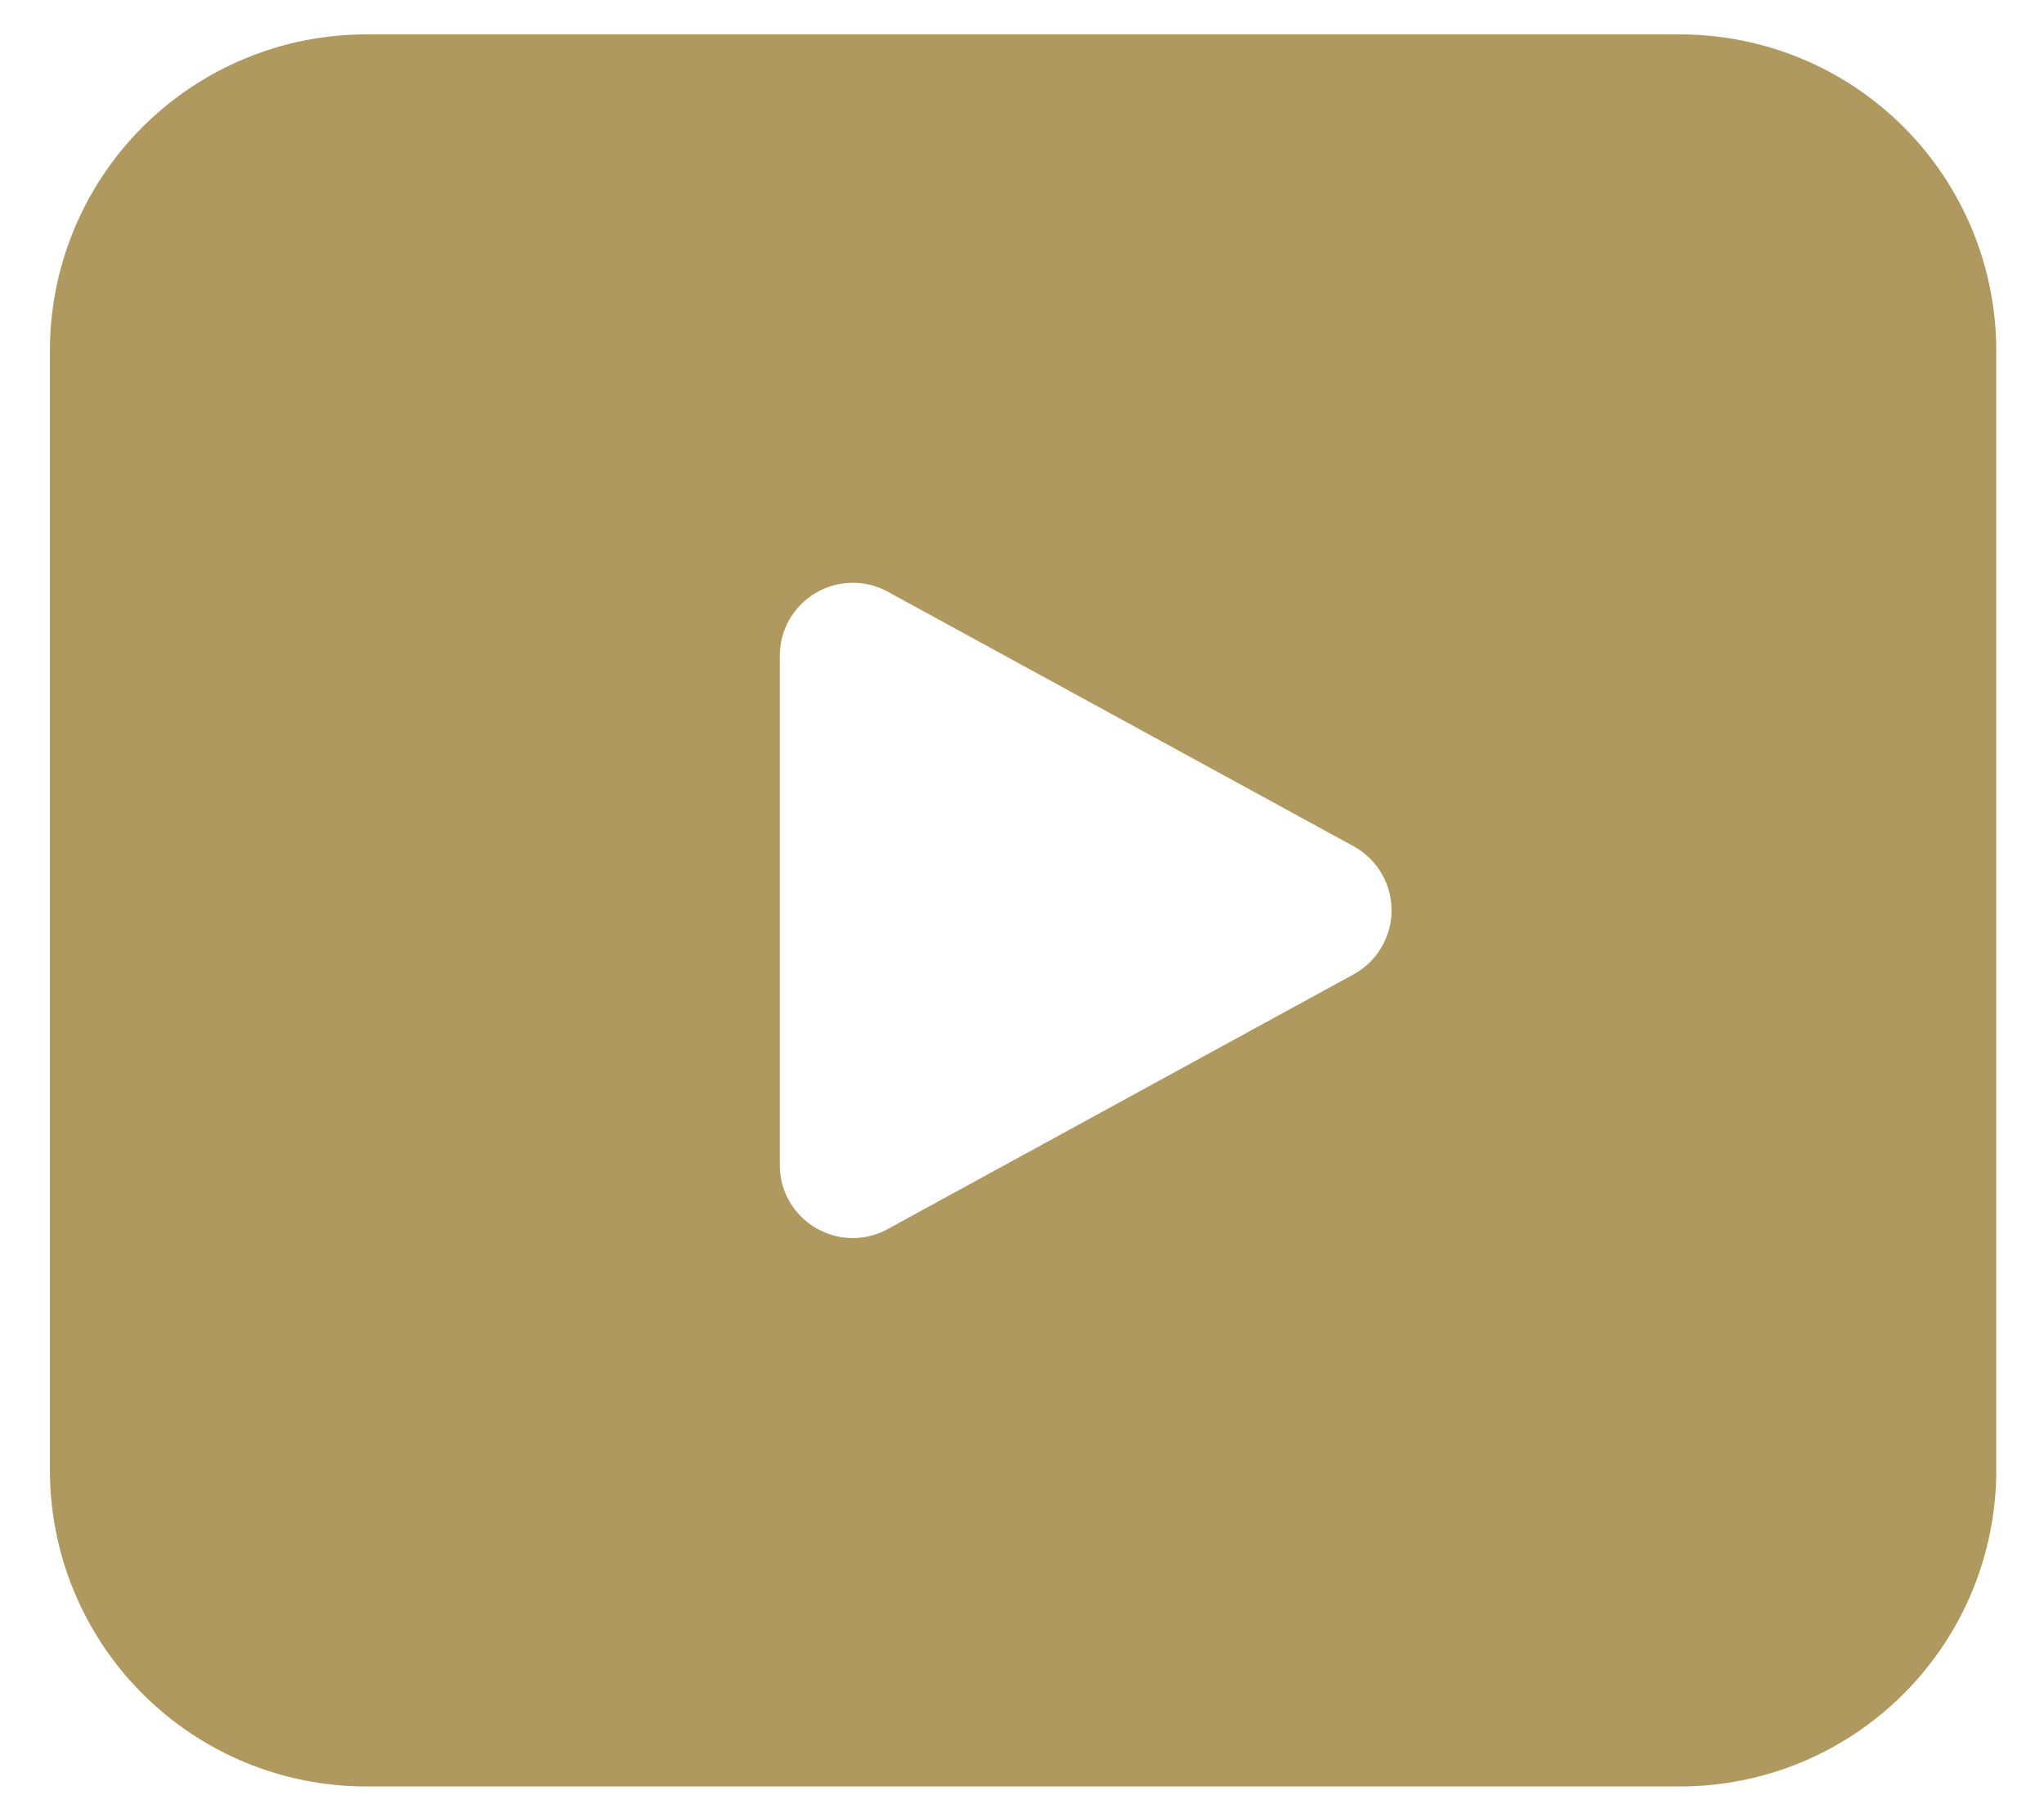 <svg width="34" height="30" viewBox="0 0 34 30" fill="none" xmlns="http://www.w3.org/2000/svg">
<path d="M0.83 5.833C0.83 4.437 1.384 3.099 2.371 2.112C3.358 1.126 4.696 0.572 6.091 0.572H27.945C28.636 0.572 29.32 0.708 29.959 0.972C30.597 1.236 31.177 1.624 31.665 2.112C32.154 2.601 32.541 3.181 32.806 3.819C33.07 4.458 33.206 5.142 33.206 5.833V24.449C33.206 25.14 33.07 25.824 32.806 26.462C32.541 27.101 32.154 27.681 31.665 28.169C31.177 28.658 30.597 29.045 29.959 29.31C29.32 29.574 28.636 29.71 27.945 29.71H6.091C4.696 29.71 3.358 29.156 2.371 28.169C1.384 27.183 0.83 25.844 0.83 24.449V5.833ZM12.971 10.906V19.374C12.971 20.297 13.959 20.883 14.768 20.439L22.516 16.204C22.707 16.1 22.866 15.946 22.977 15.758C23.089 15.571 23.147 15.357 23.147 15.139C23.147 14.921 23.089 14.707 22.977 14.52C22.866 14.333 22.707 14.179 22.516 14.074L14.768 9.841C14.583 9.74 14.375 9.688 14.164 9.692C13.954 9.696 13.748 9.754 13.566 9.862C13.385 9.969 13.235 10.122 13.13 10.305C13.026 10.488 12.971 10.695 12.971 10.906Z" fill="#AF995E"/>
</svg>
